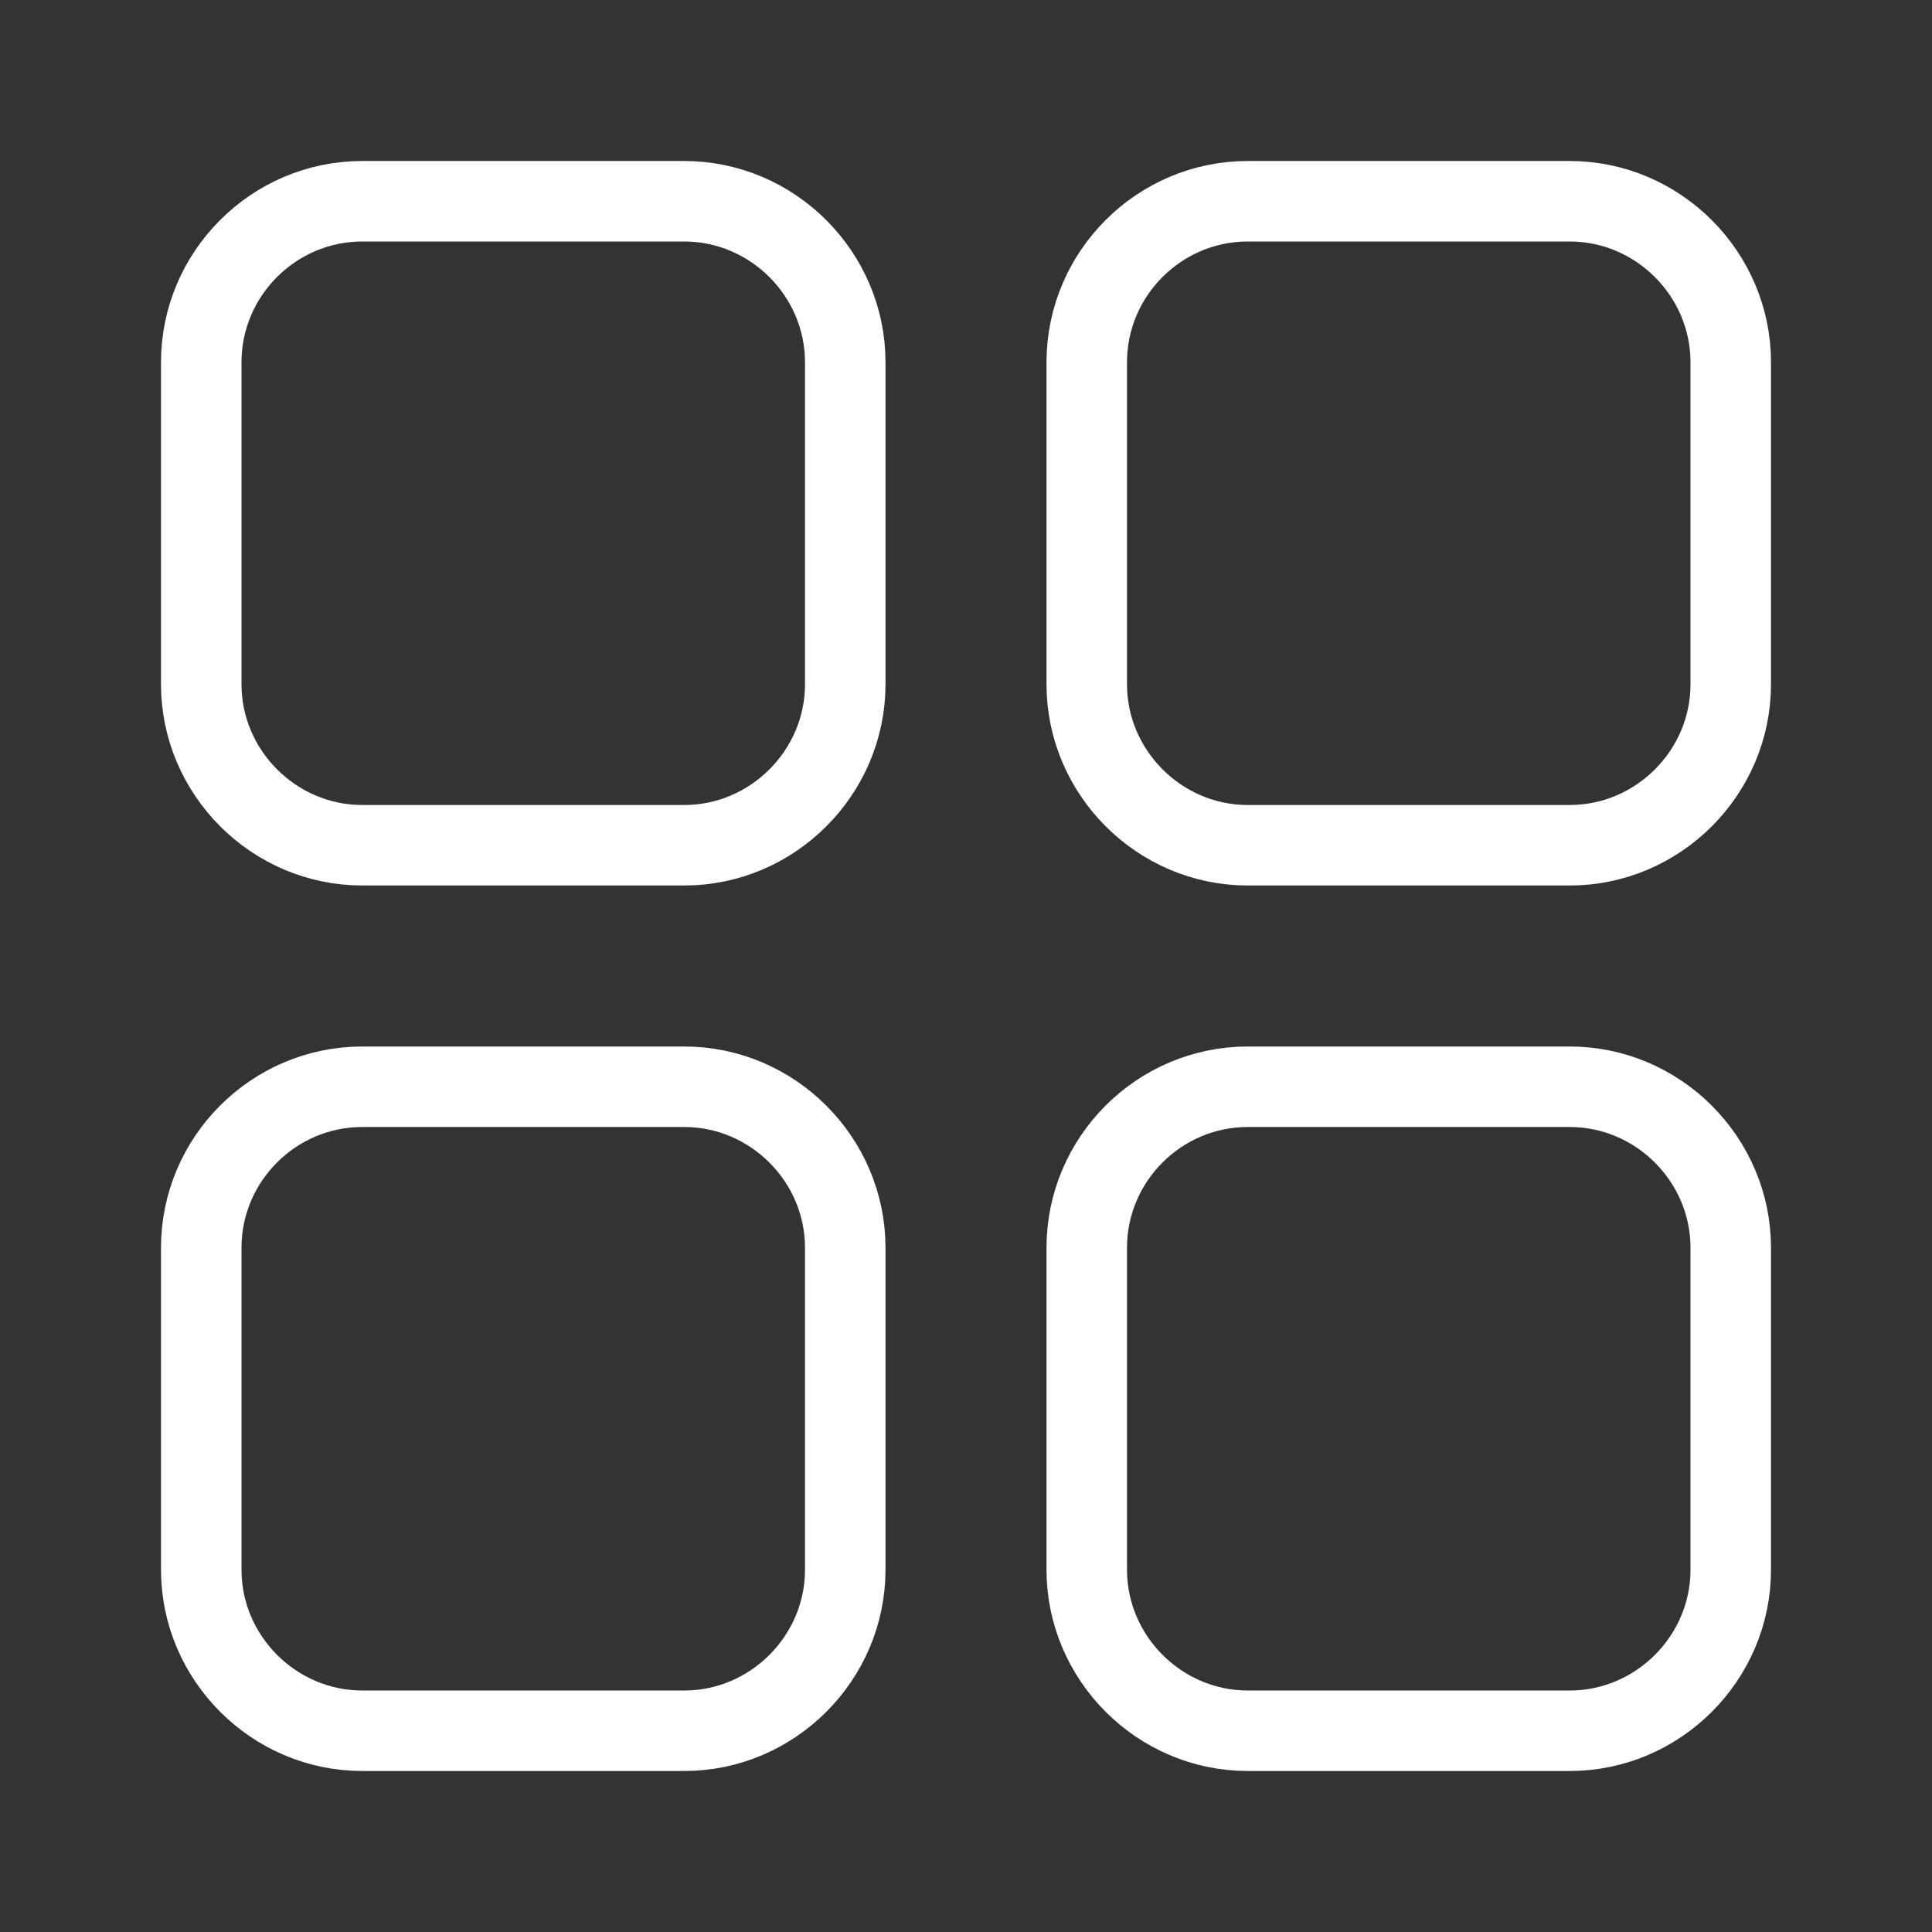 <?xml version="1.0" encoding="UTF-8" standalone="no"?>
<!DOCTYPE svg PUBLIC "-//W3C//DTD SVG 1.1//EN" "http://www.w3.org/Graphics/SVG/1.1/DTD/svg11.dtd">
<svg width="100%" height="100%" viewBox="0 0 24 24" version="1.1" xmlns="http://www.w3.org/2000/svg" xmlns:xlink="http://www.w3.org/1999/xlink" xml:space="preserve" xmlns:serif="http://www.serif.com/" style="fill-rule:evenodd;clip-rule:evenodd;stroke-linecap:round;stroke-linejoin:round;">
    <rect x="0" y="0" width="24" height="24" fill="#333333" stroke="none"/>
    <g>
        <path d="M15.5,2.5L19.5,2.5C20.597,2.5 21.5,3.403 21.5,4.5L21.5,8.5C21.5,9.597 20.597,10.5 19.5,10.5L15.5,10.5C14.403,10.5 13.5,9.597 13.5,8.5L13.5,4.5C13.5,3.4 14.4,2.5 15.5,2.5ZM4.5,13.5L8.5,13.5C9.597,13.5 10.5,14.403 10.5,15.5L10.5,19.5C10.5,20.597 9.597,21.5 8.5,21.5L4.5,21.5C3.403,21.5 2.5,20.597 2.5,19.5L2.5,15.5C2.5,14.4 3.4,13.5 4.5,13.5ZM2.5,8.5L2.5,4.5C2.5,3.4 3.4,2.5 4.5,2.5L8.5,2.5C9.597,2.5 10.5,3.403 10.5,4.5L10.5,8.5C10.5,9.597 9.597,10.5 8.5,10.5L4.5,10.5C3.403,10.5 2.5,9.597 2.5,8.5ZM13.5,19.5L13.5,15.5C13.5,14.4 14.4,13.5 15.5,13.5L19.5,13.5C20.597,13.5 21.5,14.403 21.5,15.5L21.5,19.5C21.5,20.597 20.597,21.5 19.5,21.5L15.5,21.5C14.403,21.5 13.5,20.597 13.5,19.5Z" style="fill:none;stroke:white;stroke-width:1px;"/>
    </g>
</svg>
